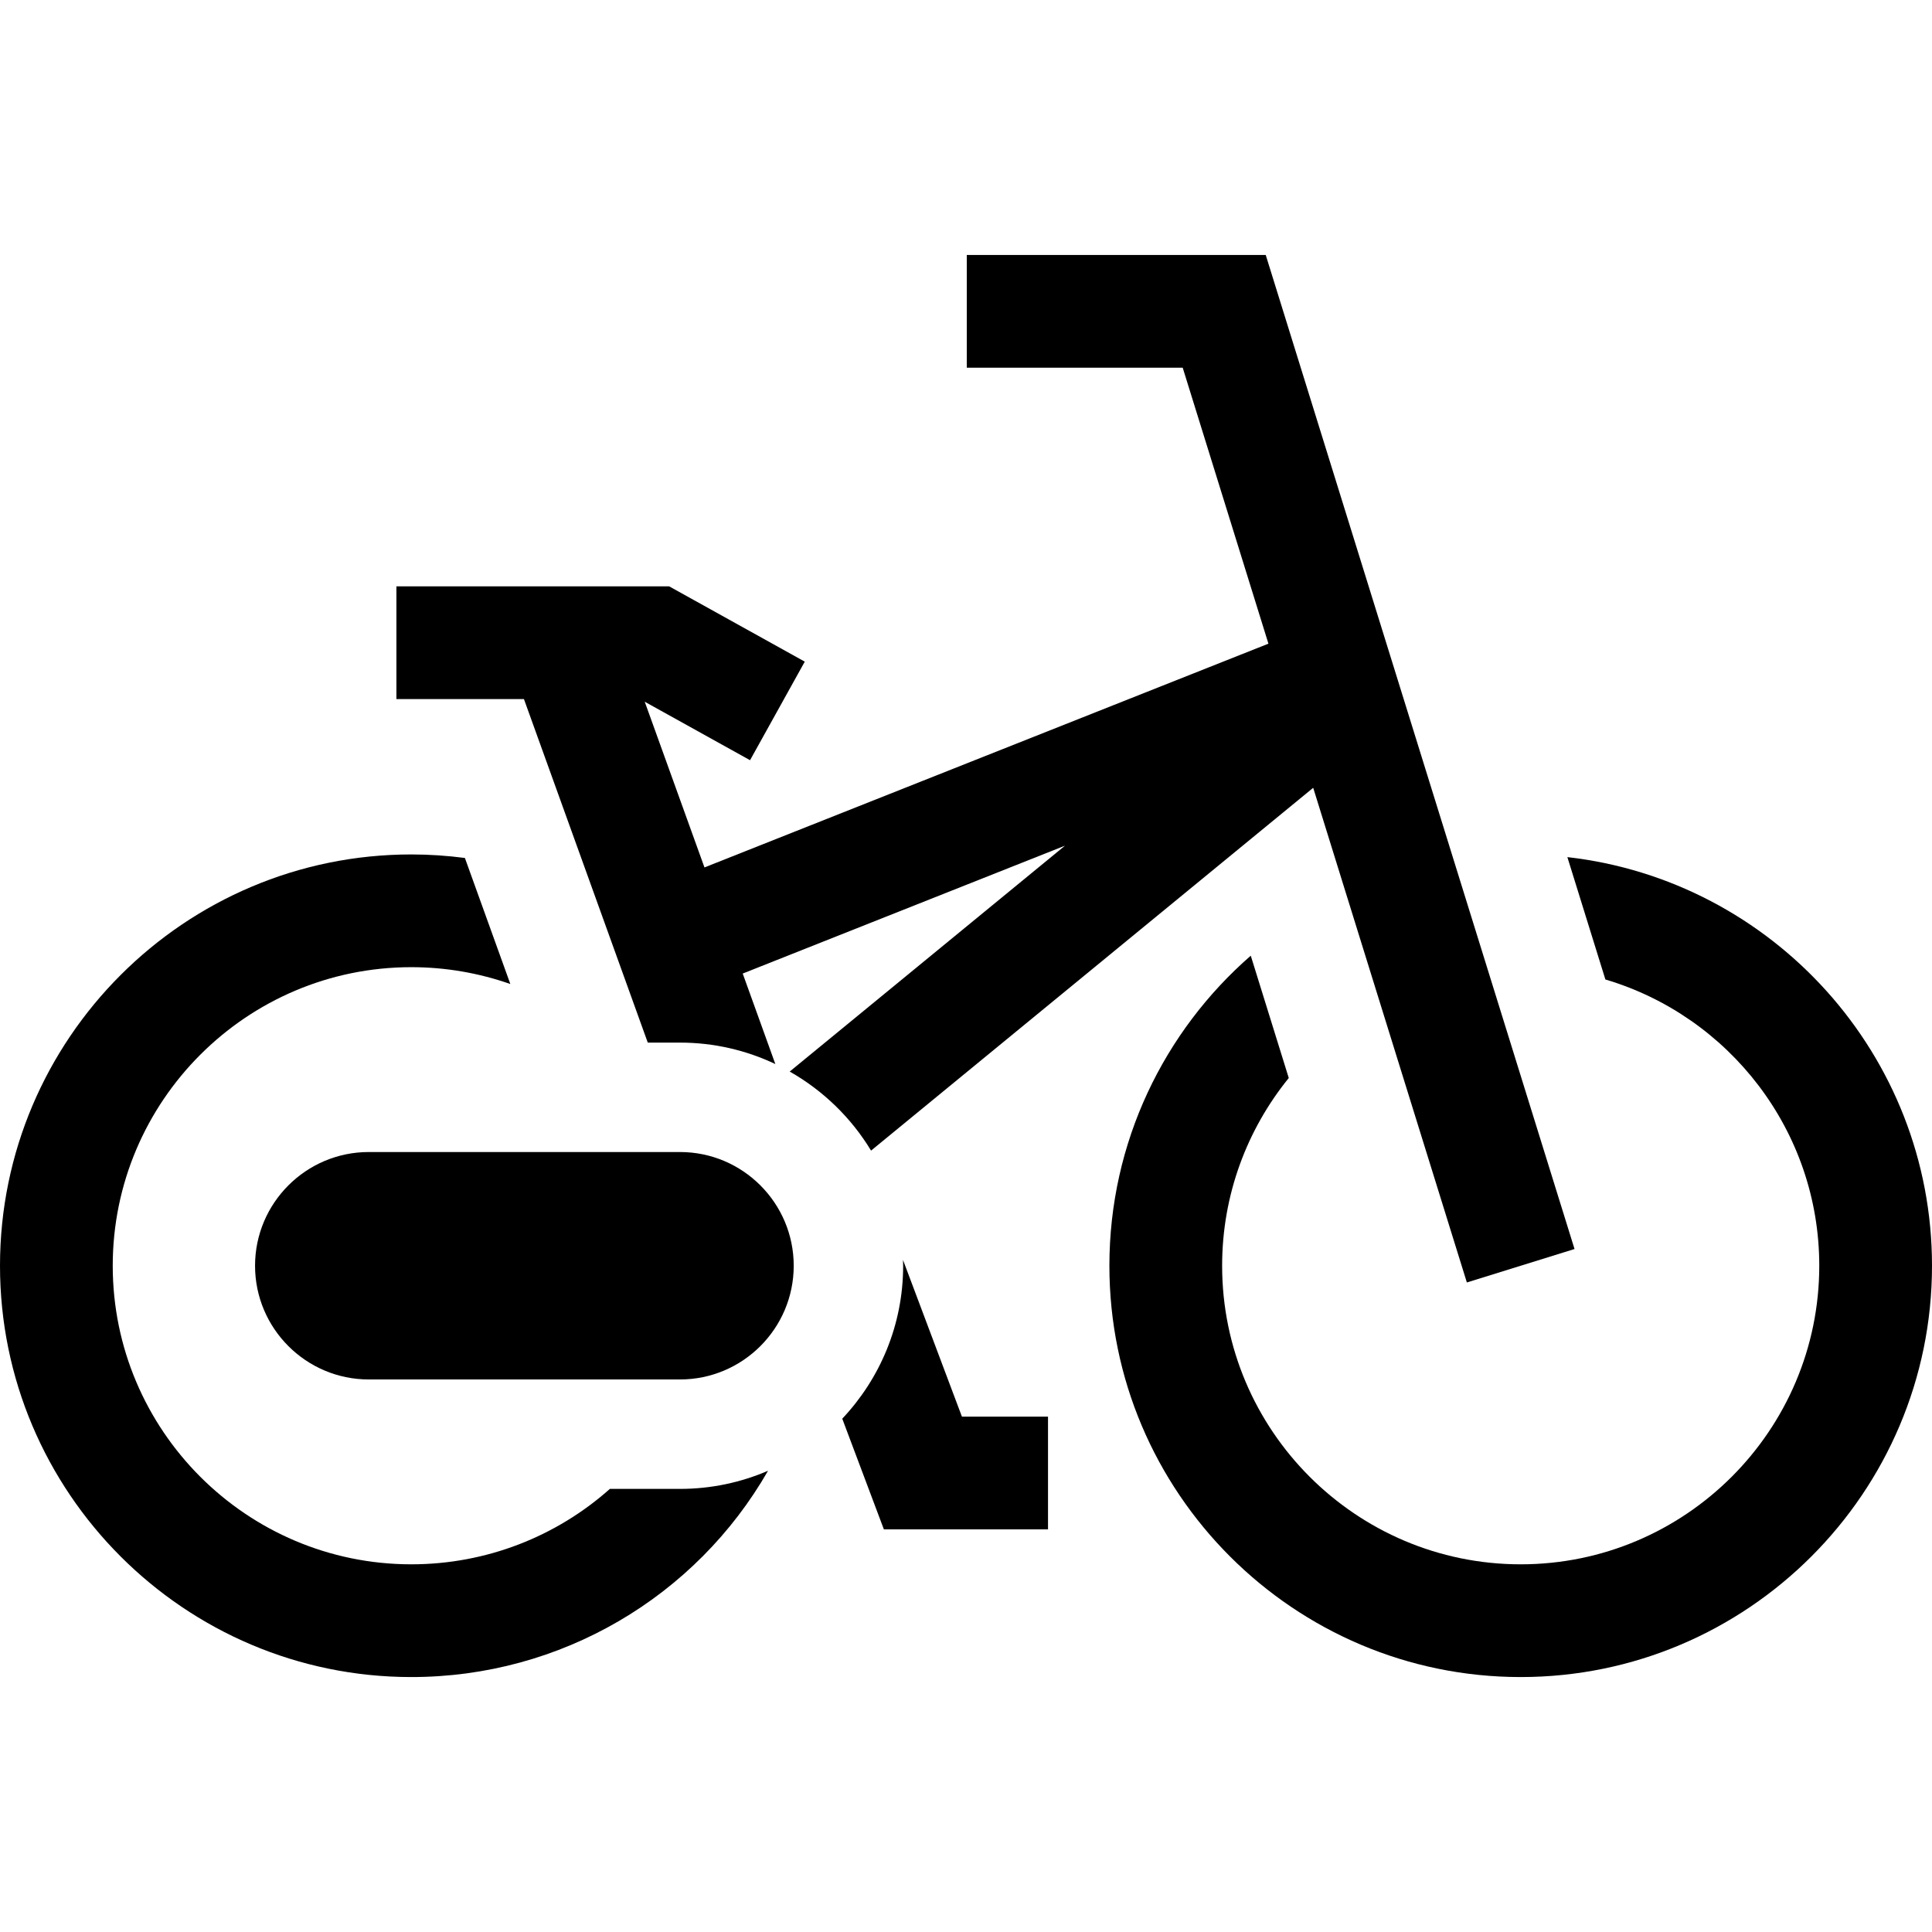 <svg id="Capa_1" enable-background="new 0 0 512 512" height="512" viewBox="0 0 512 512" width="512" xmlns="http://www.w3.org/2000/svg"><g><path d="m161.625 394.572c-14.147 12.585-32.698 19.988-52.625 19.988-43.629 0-79.124-35.495-79.124-79.125 0-43.629 35.495-79.124 79.124-79.124 9.135 0 17.977 1.567 26.245 4.463l-12.042-33.404c-4.663-.607-9.402-.934-14.203-.934-60.103 0-109 48.897-109 109 0 60.104 48.897 109.001 109 109.001 39.667 0 75.397-21.277 94.539-54.67-7.163 3.088-15.049 4.806-23.331 4.806h-18.583z"/><path d="m415.369 227.142 10.075 32.431c32.729 9.7 56.681 40.029 56.681 75.862 0 43.63-35.495 79.125-79.124 79.125s-79.124-35.495-79.124-79.125c0-18.838 6.628-36.15 17.66-49.753l-10.071-32.419c-22.943 19.998-37.466 49.42-37.466 82.172 0 60.104 48.897 109.001 109 109.001s109-48.897 109-109.001c0-55.92-42.331-102.132-96.631-108.293z"/><path d="m388.734 339.867 28.532-8.864-81.836-263.439h-79.224v29.876h57.22l22.72 73.139-149.455 59.299-15.831-43.914 27.911 15.498 14.502-26.12-35.944-19.958h-72.276v29.876h33.795l32.819 91.041h8.54c9.035 0 17.6 2.044 25.266 5.683l-8.646-23.986 85.403-33.885-72.95 59.859c8.854 5.022 16.299 12.25 21.56 20.948l92.971-76.288 24.199-19.856z"/><path d="m223.208 375.969 11.028 29.328h43.498v-29.876h-22.814l-15.615-41.526c.013.513.039 1.024.039 1.54 0 15.679-6.144 29.94-16.136 40.534z"/><path d="m180.208 305.299h-82.482c-16.617 0-30.136 13.519-30.136 30.136s13.519 30.136 30.136 30.136h82.481c16.618 0 30.137-13.519 30.137-30.136s-13.519-30.136-30.136-30.136z"/></g></svg>
